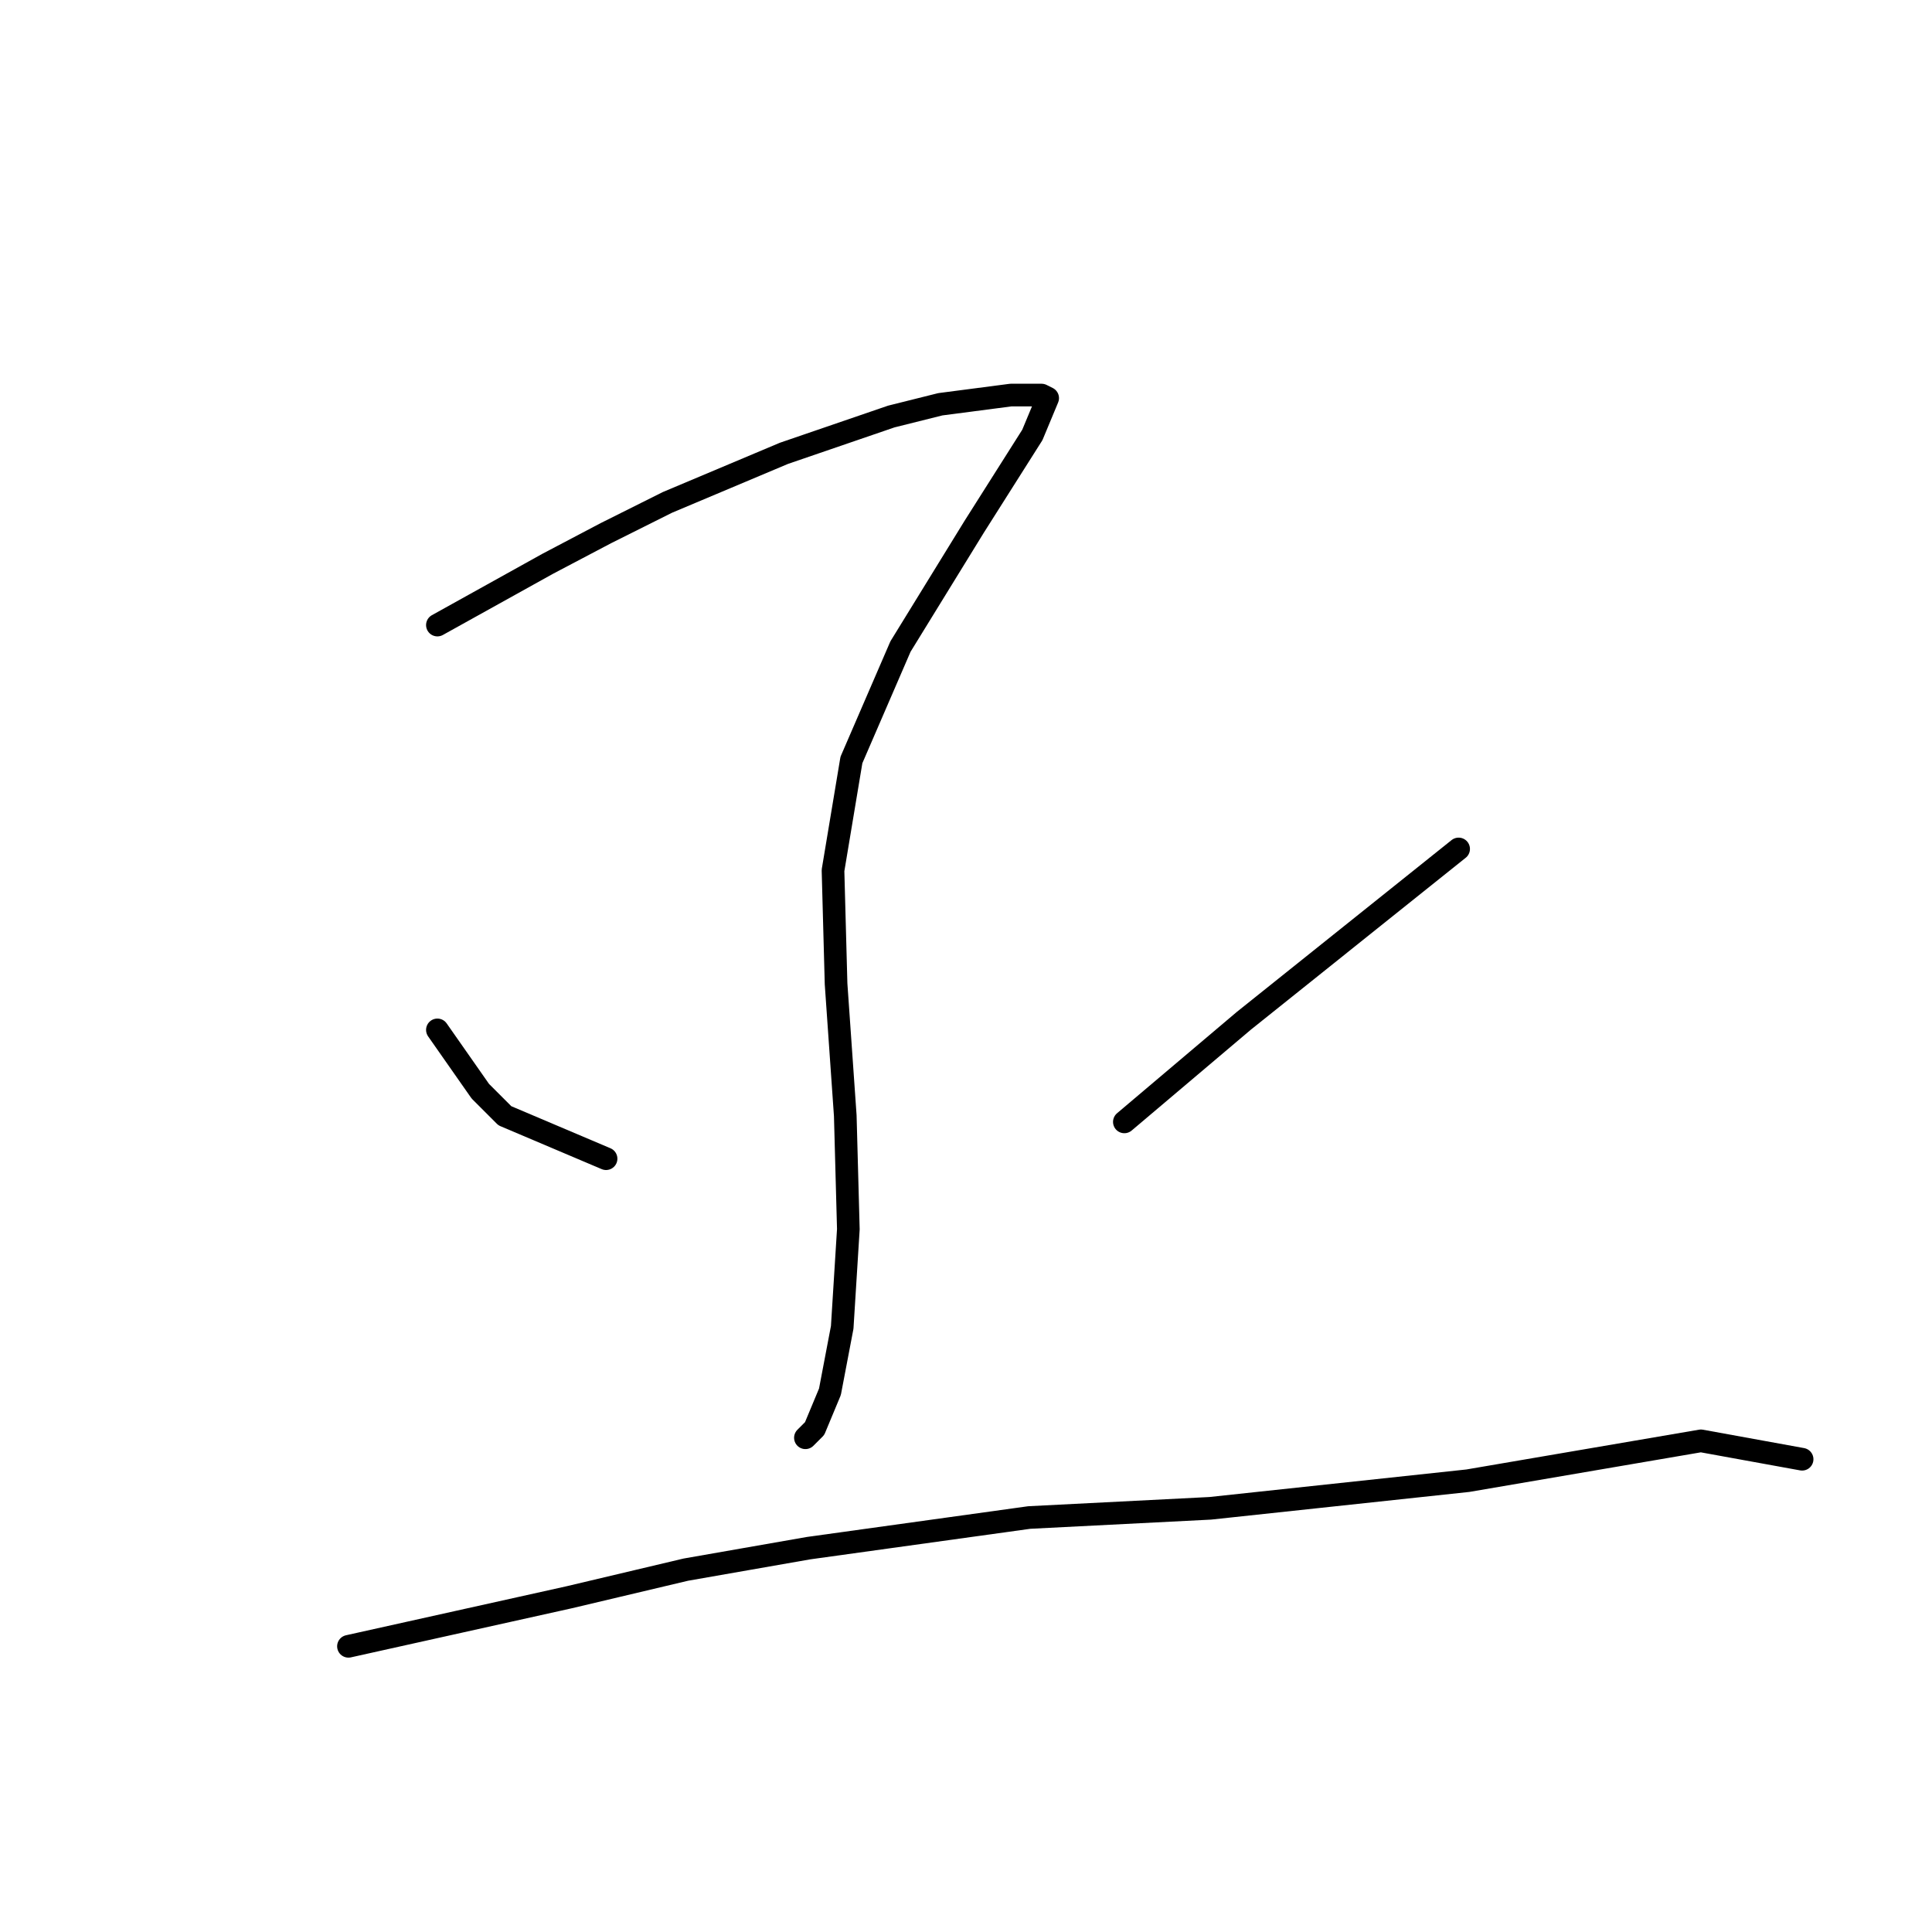 <?xml version="1.0" standalone="no"?>
    <svg width="256" height="256" xmlns="http://www.w3.org/2000/svg" version="1.1">
    <polyline stroke="black" stroke-width="3" stroke-linecap="round" fill="transparent" stroke-linejoin="round" points="57.957 82.825 65.271 78.762 72.586 74.698 80.307 70.634 88.434 66.571 103.876 60.069 118.099 55.192 124.601 53.567 133.947 52.348 138.011 52.348 138.823 52.754 136.792 57.631 129.071 69.822 119.318 85.67 112.816 100.705 110.378 115.335 110.784 130.37 112.003 147.844 112.41 162.879 111.597 175.883 109.971 184.417 107.94 189.293 106.721 190.512 106.721 190.512 " />
        <polyline stroke="black" stroke-width="3" stroke-linecap="round" fill="transparent" stroke-linejoin="round" points="57.957 136.466 60.801 140.529 63.646 144.593 66.897 147.844 80.307 153.533 80.307 153.533 " />
        <polyline stroke="black" stroke-width="3" stroke-linecap="round" fill="transparent" stroke-linejoin="round" points="193.276 112.49 179.054 123.868 164.831 135.247 148.983 148.657 148.983 148.657 " />
        <polyline stroke="black" stroke-width="3" stroke-linecap="round" fill="transparent" stroke-linejoin="round" points="46.172 218.145 60.801 214.894 75.43 211.643 90.872 207.986 107.127 205.141 136.385 201.078 160.361 199.859 194.495 196.201 225.379 190.919 238.789 193.357 238.789 193.357 " />
        </svg>
